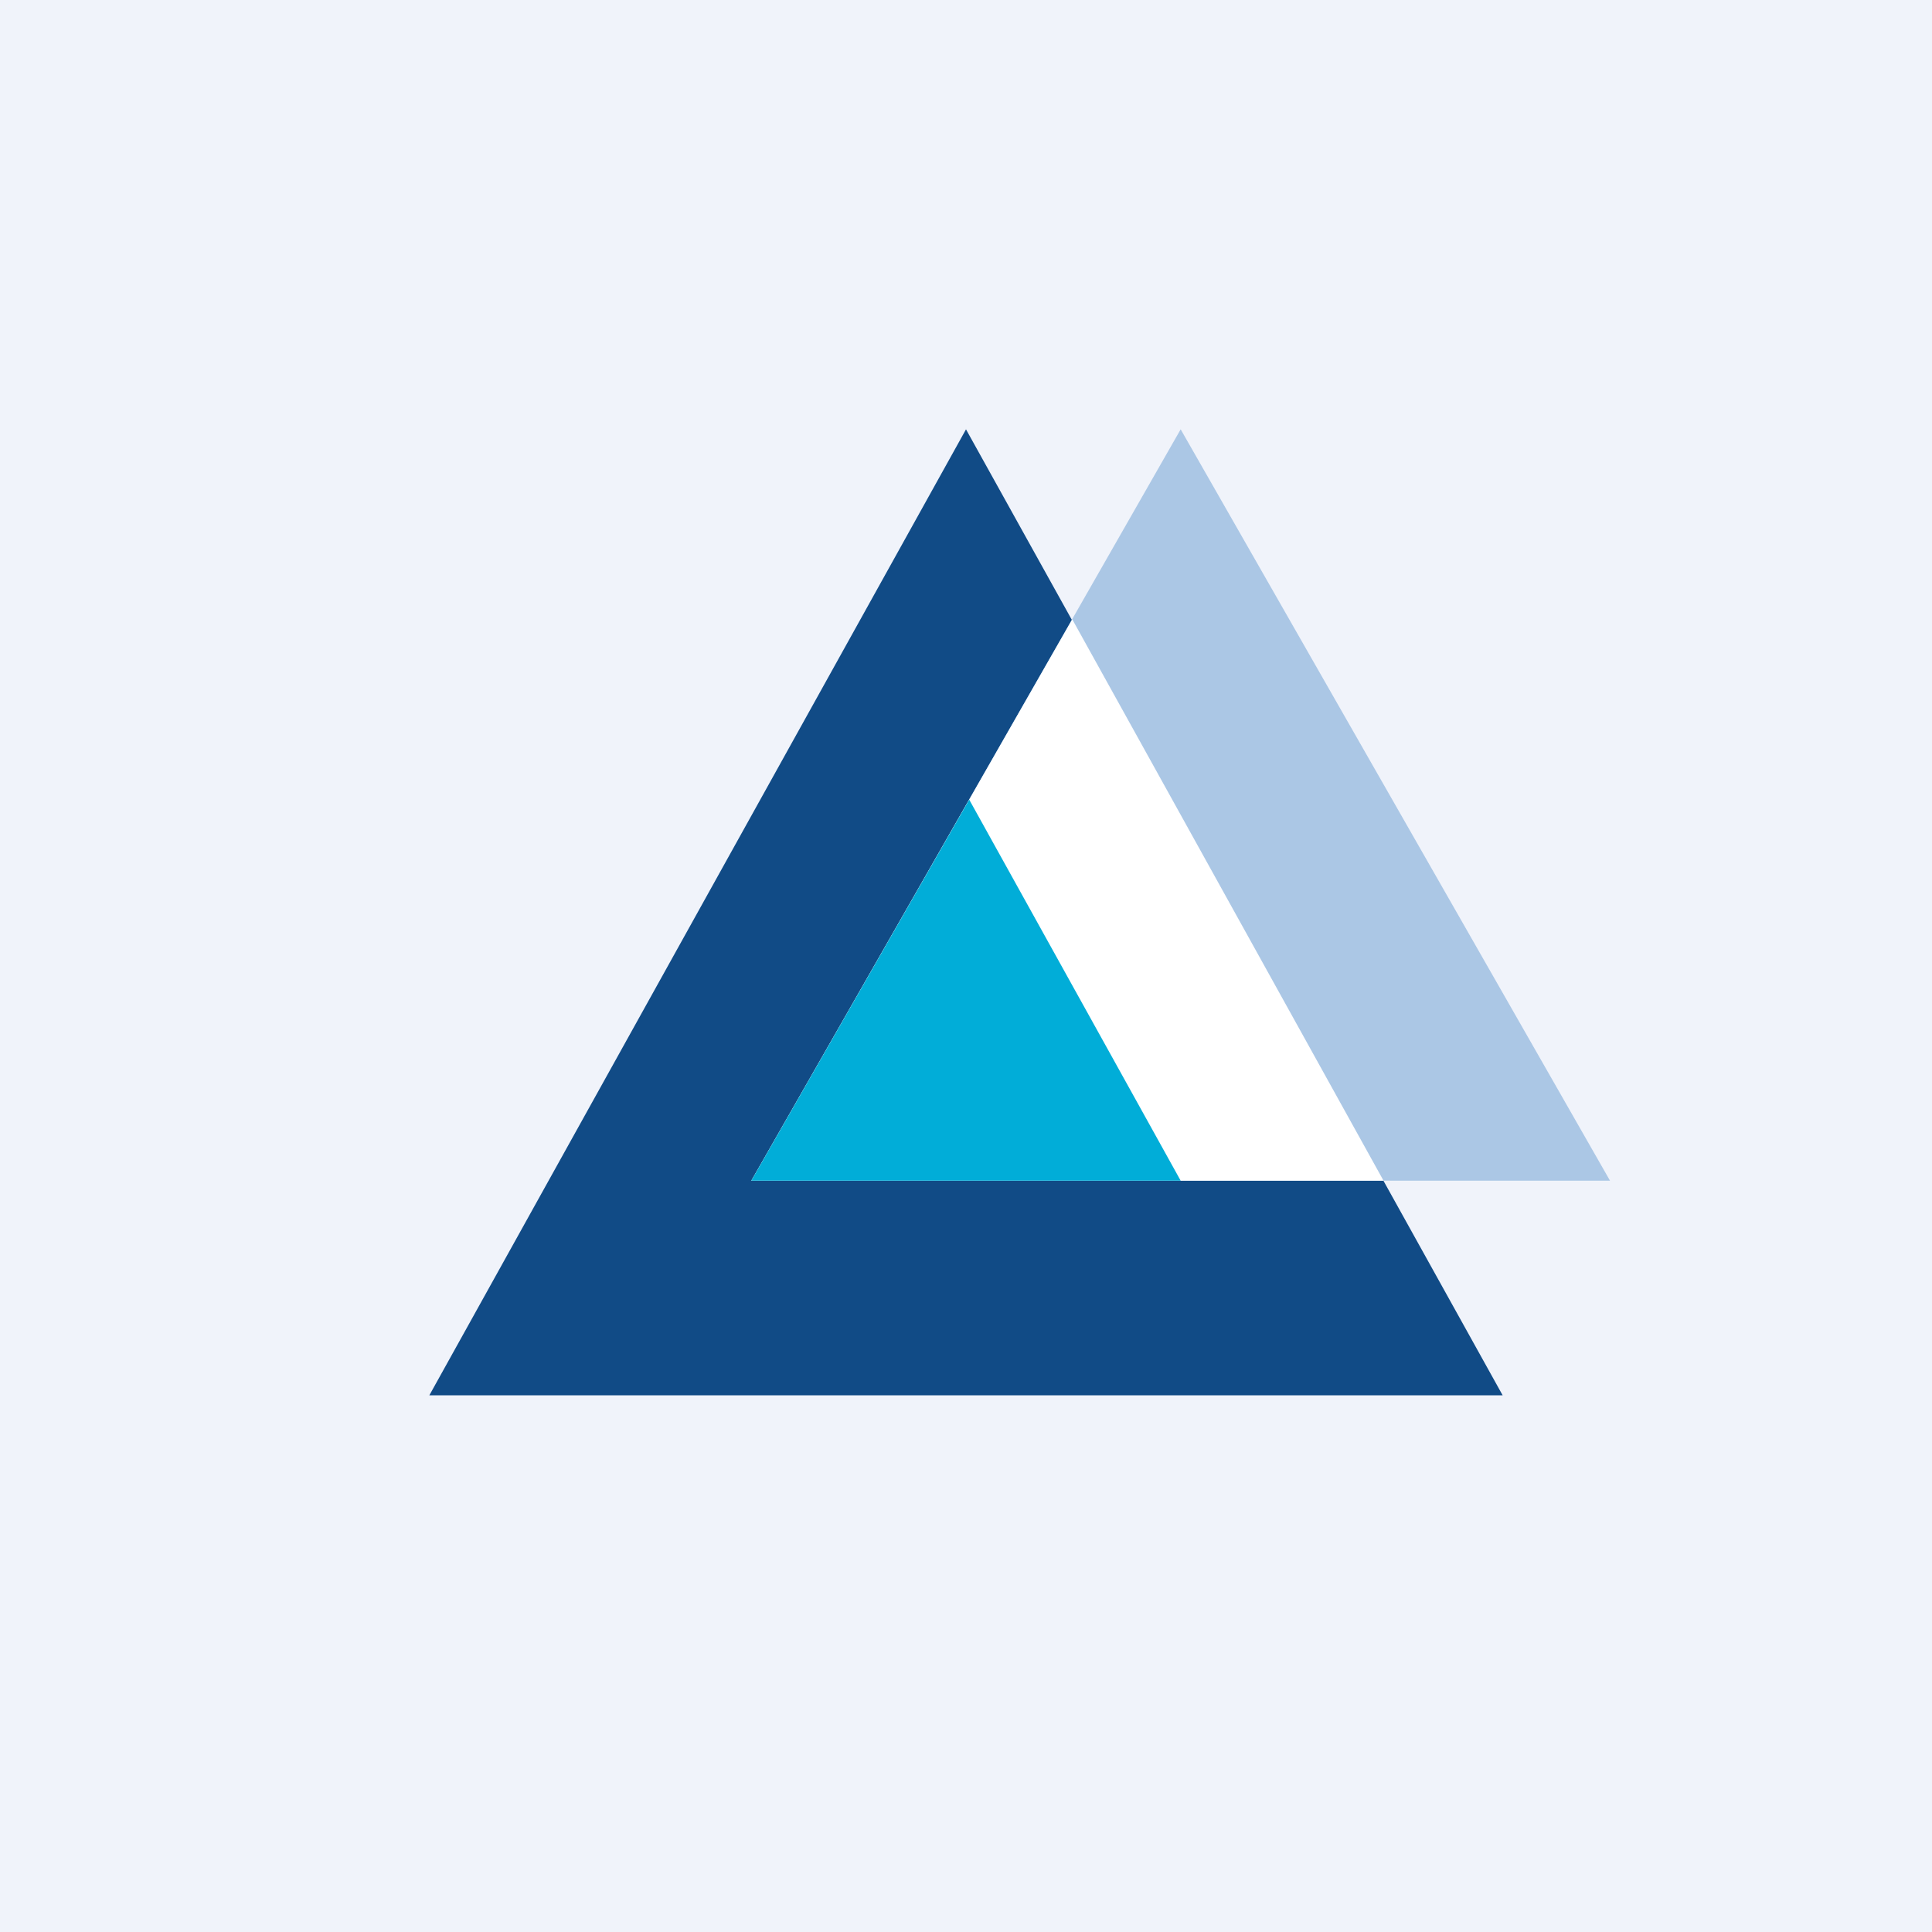 <!-- by TradingView --><svg width="18" height="18" viewBox="0 0 18 18" xmlns="http://www.w3.org/2000/svg"><path fill="#F0F3FA" d="M0 0h18v18H0z"/><path d="M14 13H4l5-9 5 9Z" fill="#114B86"/><path d="m11 4 4 7H7l4-7Z" fill="#ABC7E5"/><path d="M12.89 11H7l2.99-5.23 2.9 5.23Z" fill="#fff"/><path d="M11 11H7l2.03-3.55L11 11Z" fill="#01ADD8"/></svg>